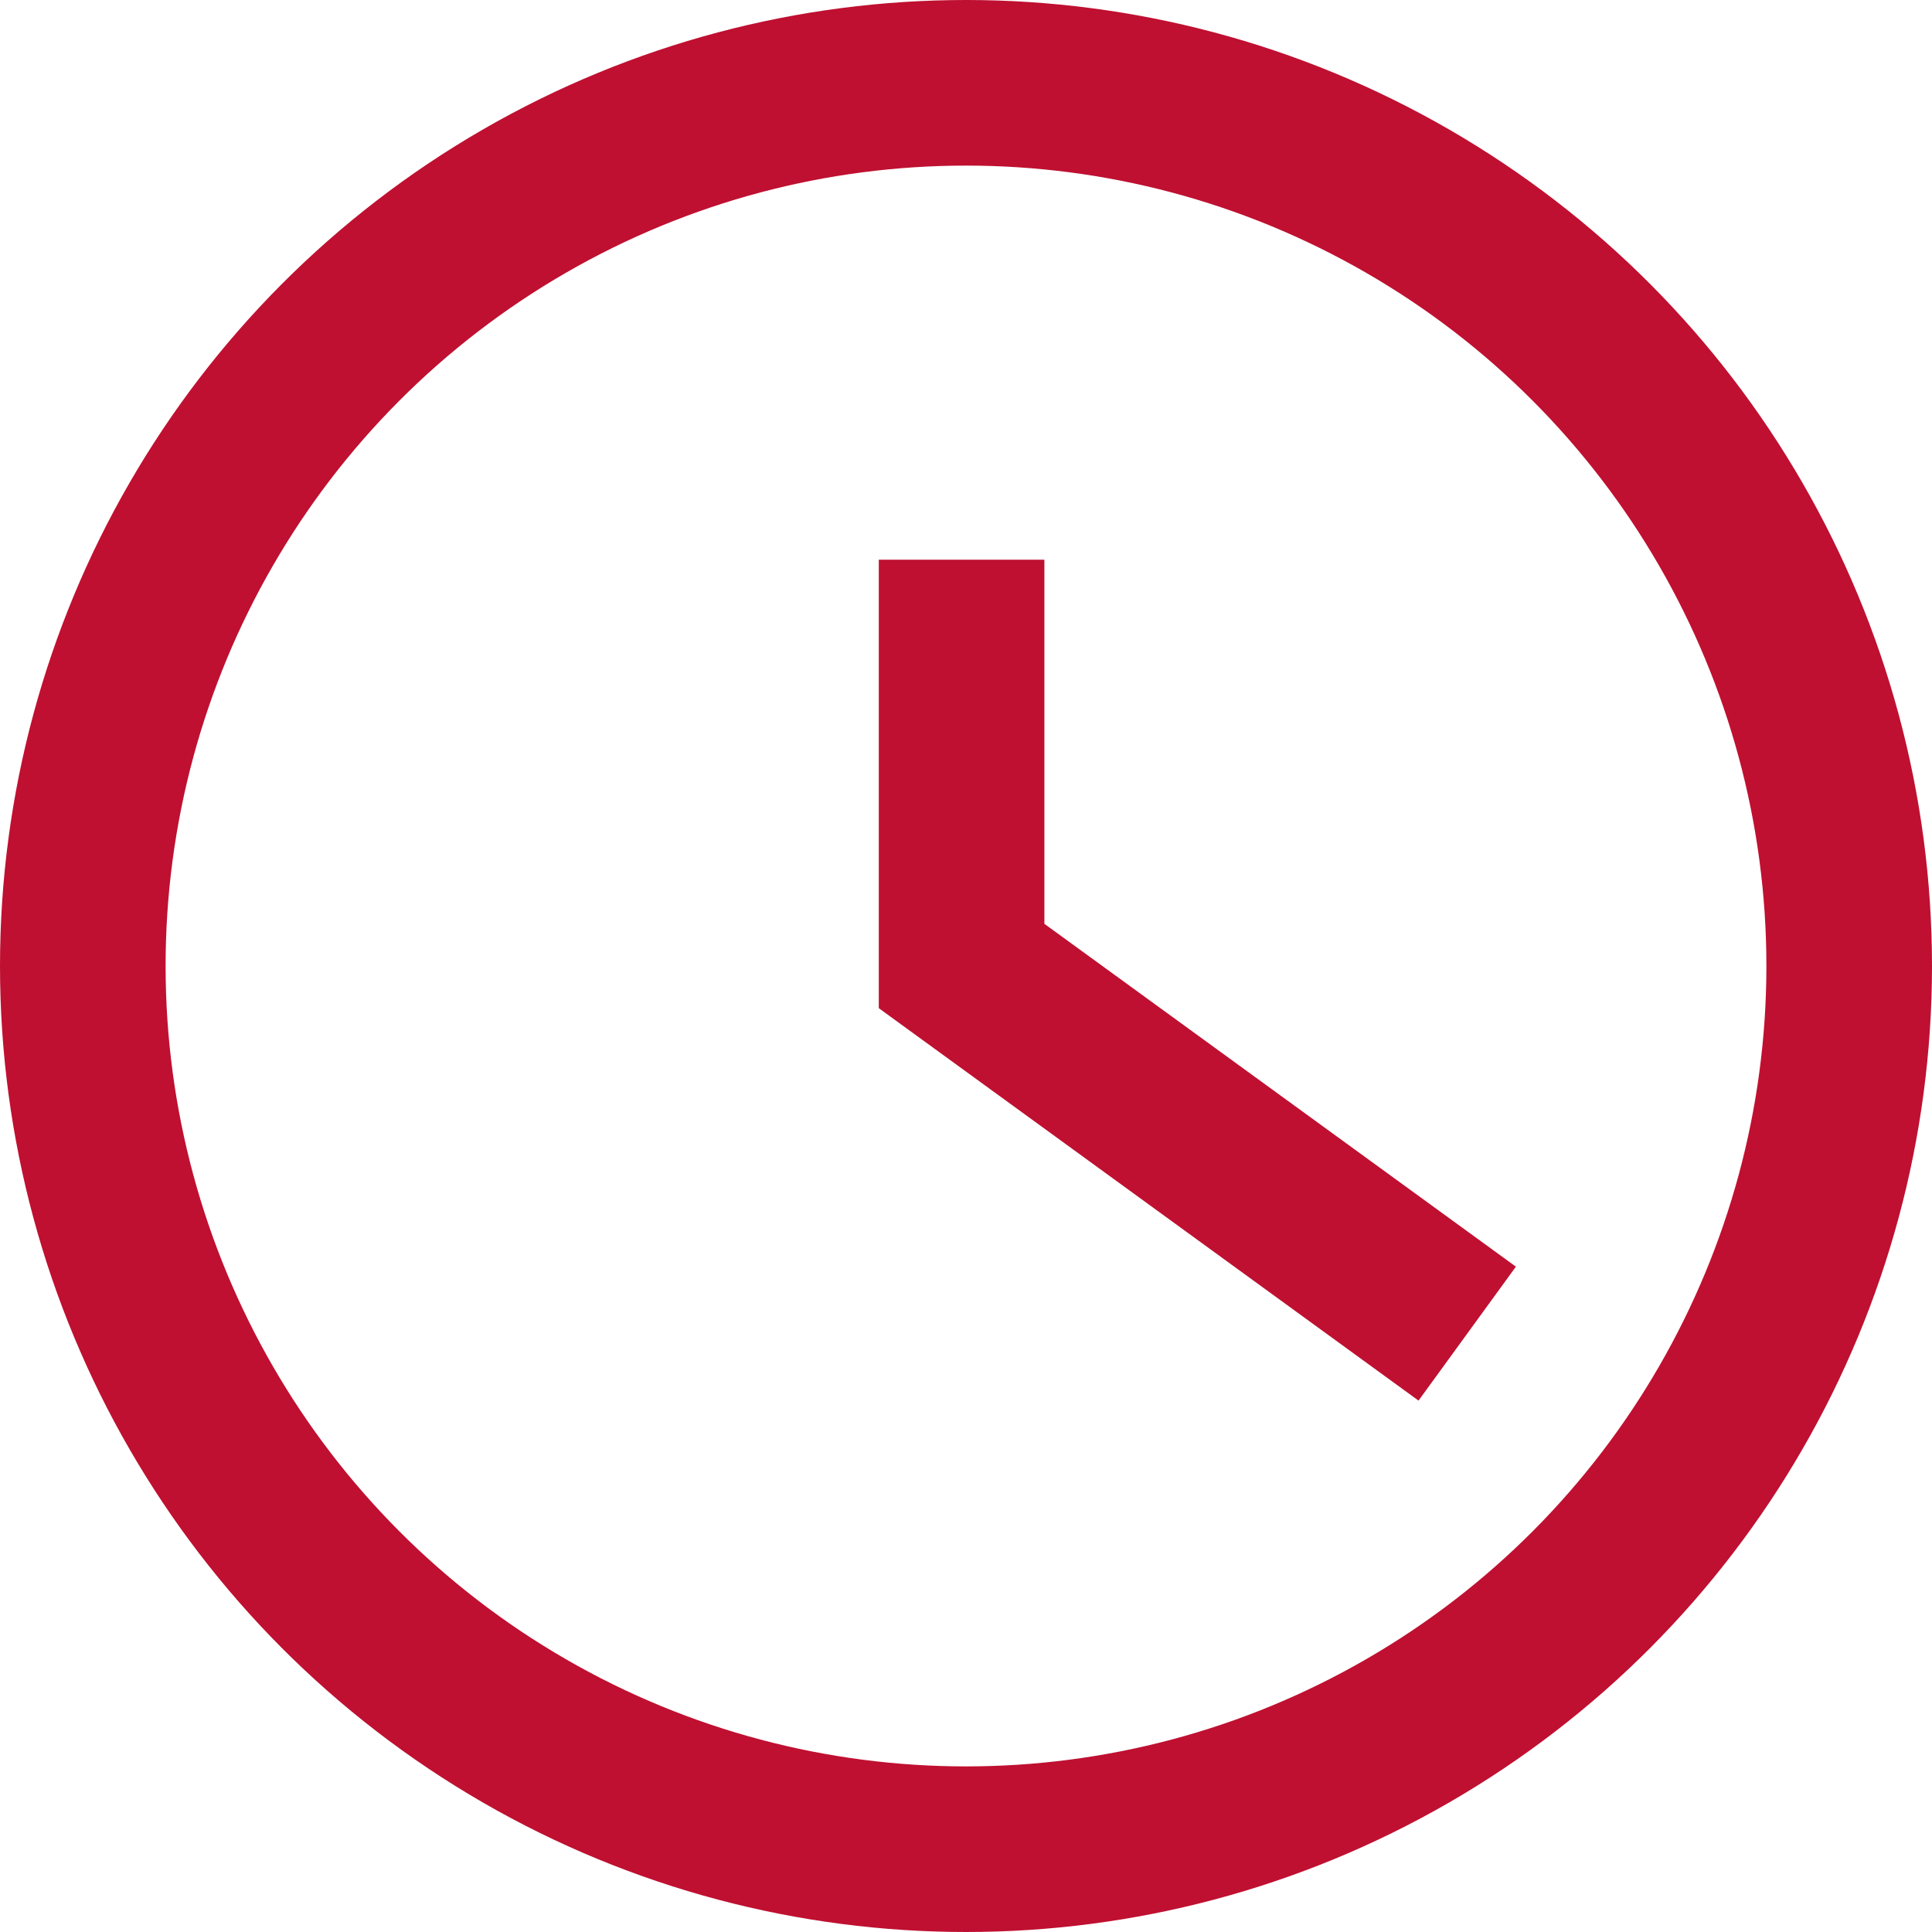 <svg id="MIXICON_AnsHour_Red" xmlns="http://www.w3.org/2000/svg" viewBox="0 0 17.5 17.5"><defs><style>.cls-1{fill:none;stroke:#bf1031;stroke-width:1.5px;}</style></defs><title>MIXICON_AnsHour_Red</title><circle class="cls-1" cx="8.75" cy="8.75" r="8"/><polyline class="cls-1" points="8.71 5.07 8.71 8.75 13.29 12.08"/></svg>
